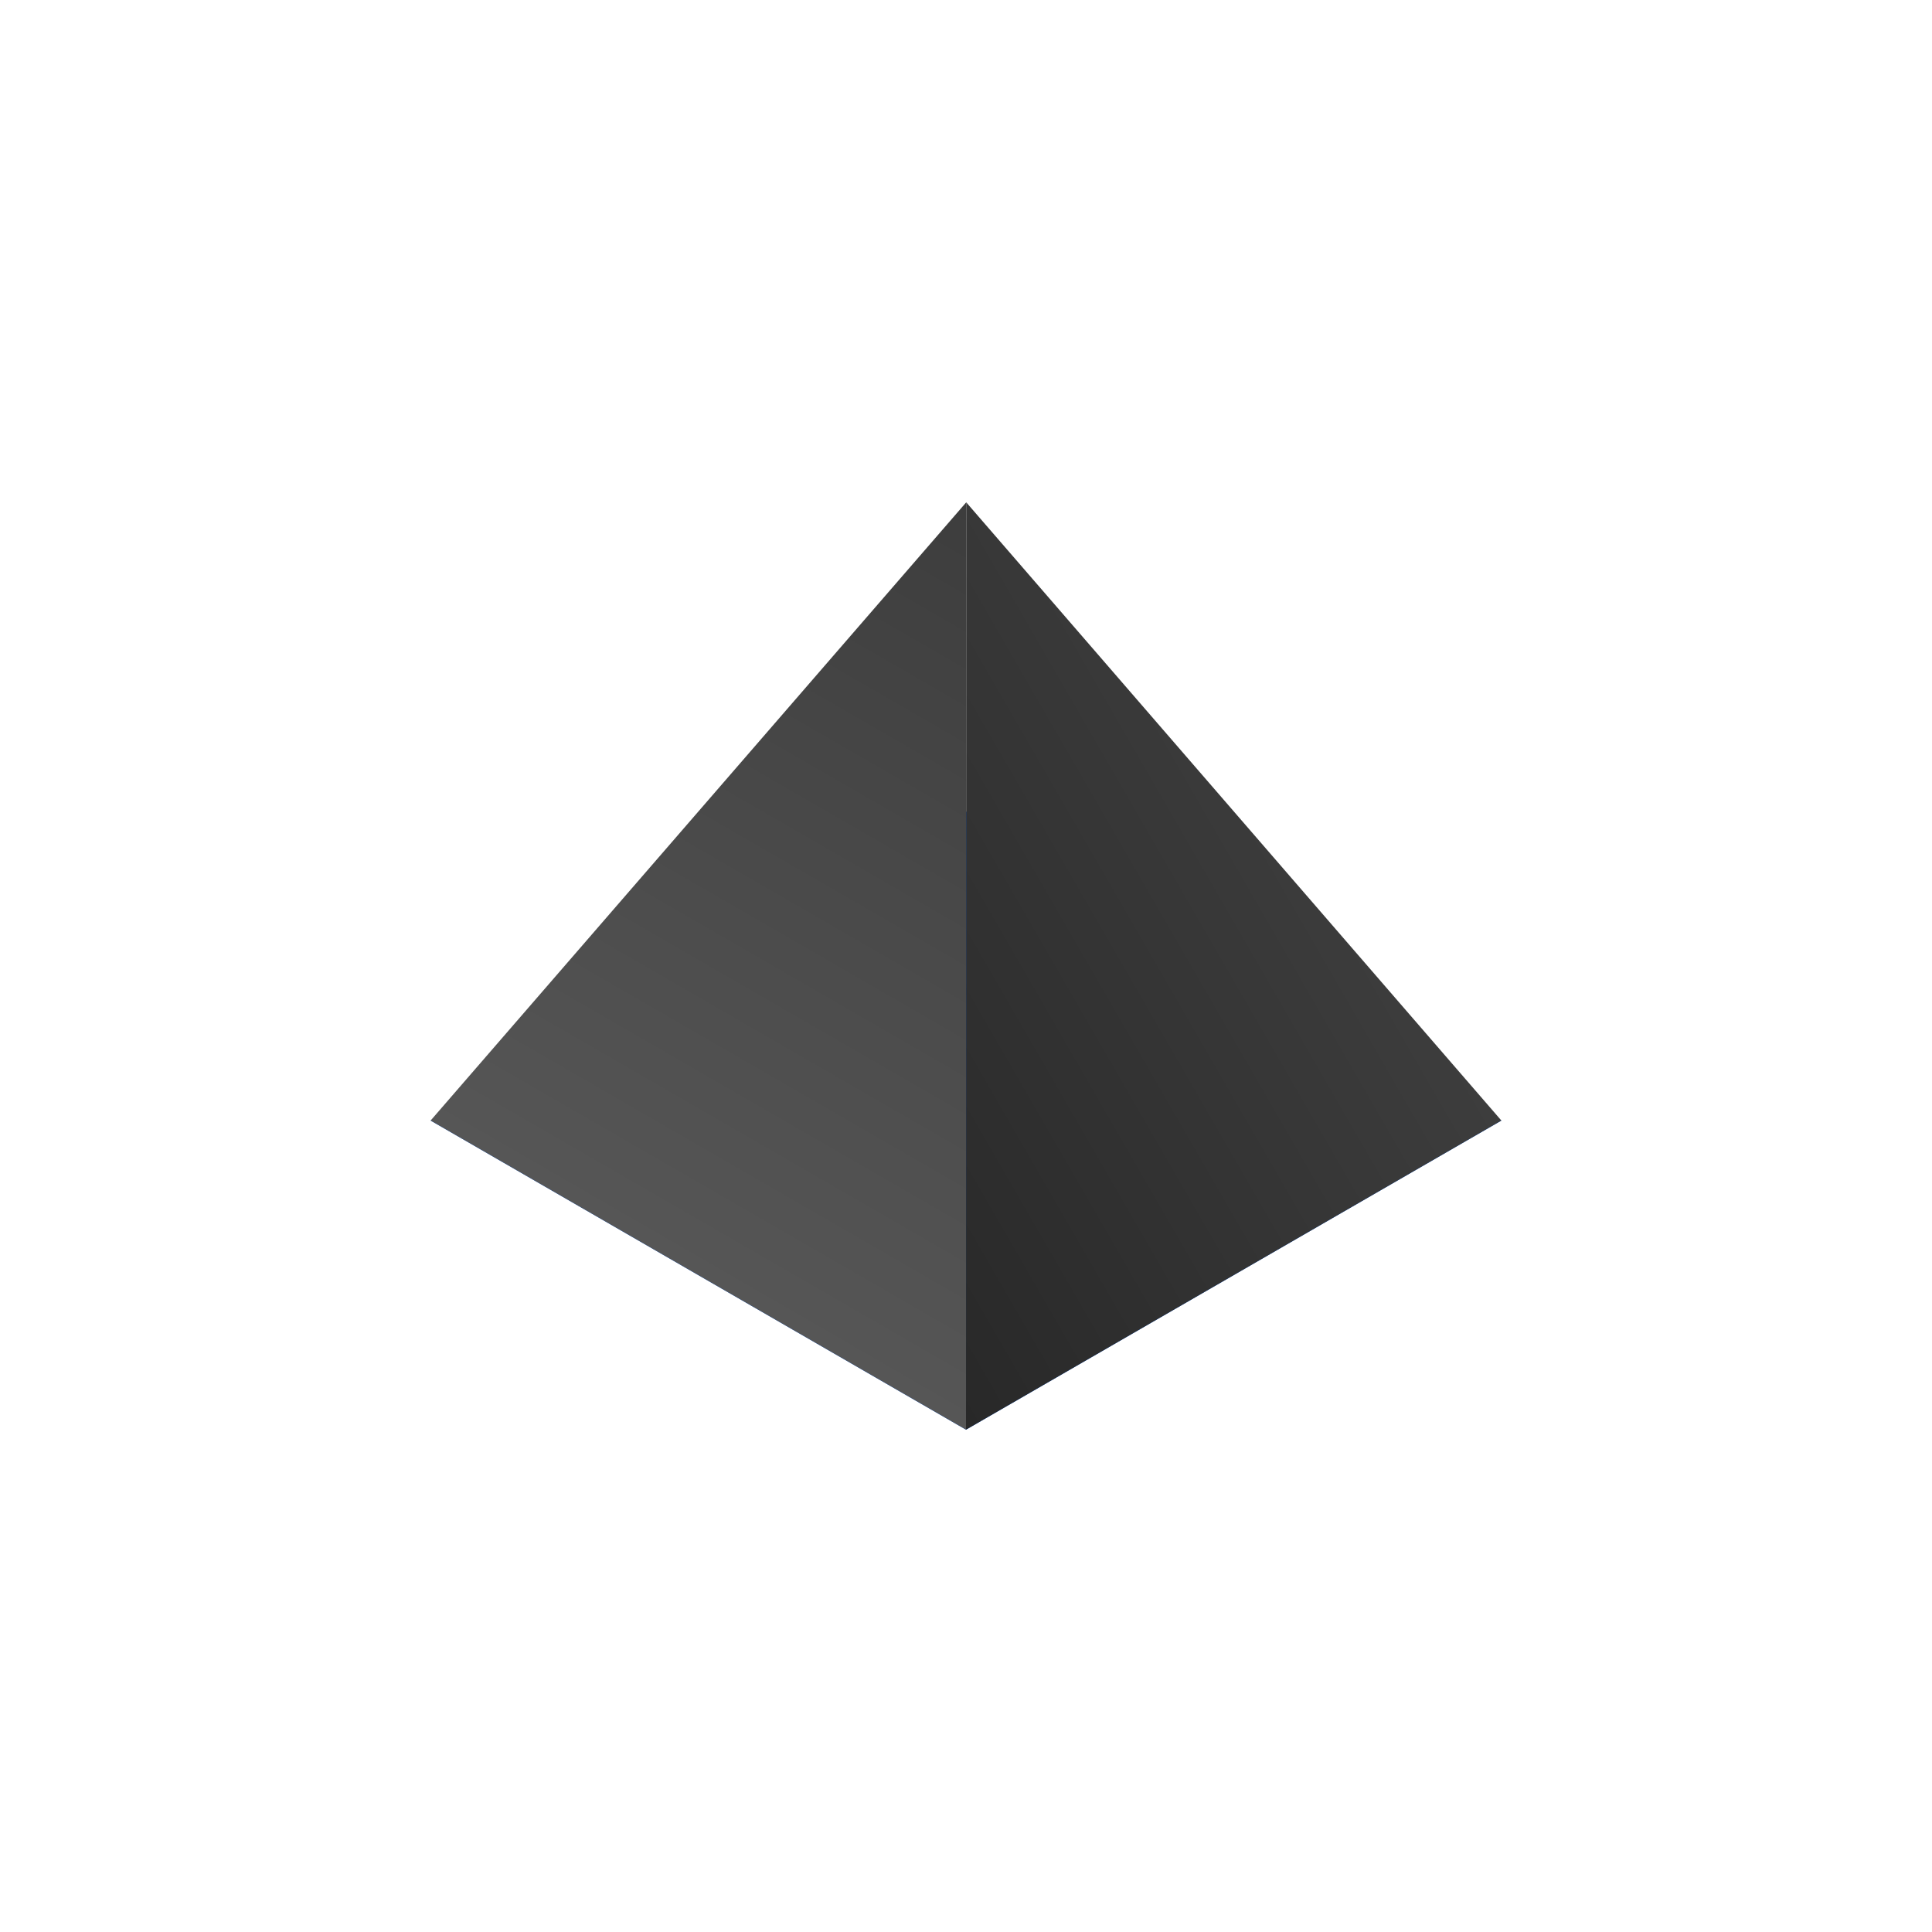 <svg xmlns="http://www.w3.org/2000/svg" xmlns:xlink="http://www.w3.org/1999/xlink" width="500" height="500" viewBox="0 0 500 500"><defs><style>.cls-1{fill:#0062ff;}.cls-2{fill:url(#linear-gradient);}.cls-3{fill:url(#linear-gradient-2);}</style><linearGradient id="linear-gradient" x1="180.72" y1="330" x2="284.66" y2="149.97" gradientUnits="userSpaceOnUse"><stop offset="0" stop-color="#565656"/><stop offset="1" stop-color="#3d3d3d"/></linearGradient><linearGradient id="linear-gradient-2" x1="336.61" y1="200.01" x2="198.05" y2="280.01" gradientUnits="userSpaceOnUse"><stop offset="0" stop-color="#3d3d3d"/><stop offset="1" stop-color="#282828"/></linearGradient></defs><g id="Dark_Theme_Objects" data-name="Dark Theme Objects"><polygon class="cls-1" points="250 210 388.56 290 250 370 111.44 290 250 210"/><polygon class="cls-2" points="111.44 290 250.06 130 250 370 111.44 290 111.44 290"/><polygon class="cls-3" points="388.56 290 250.06 130 250 370 388.56 290 388.56 290"/></g></svg>